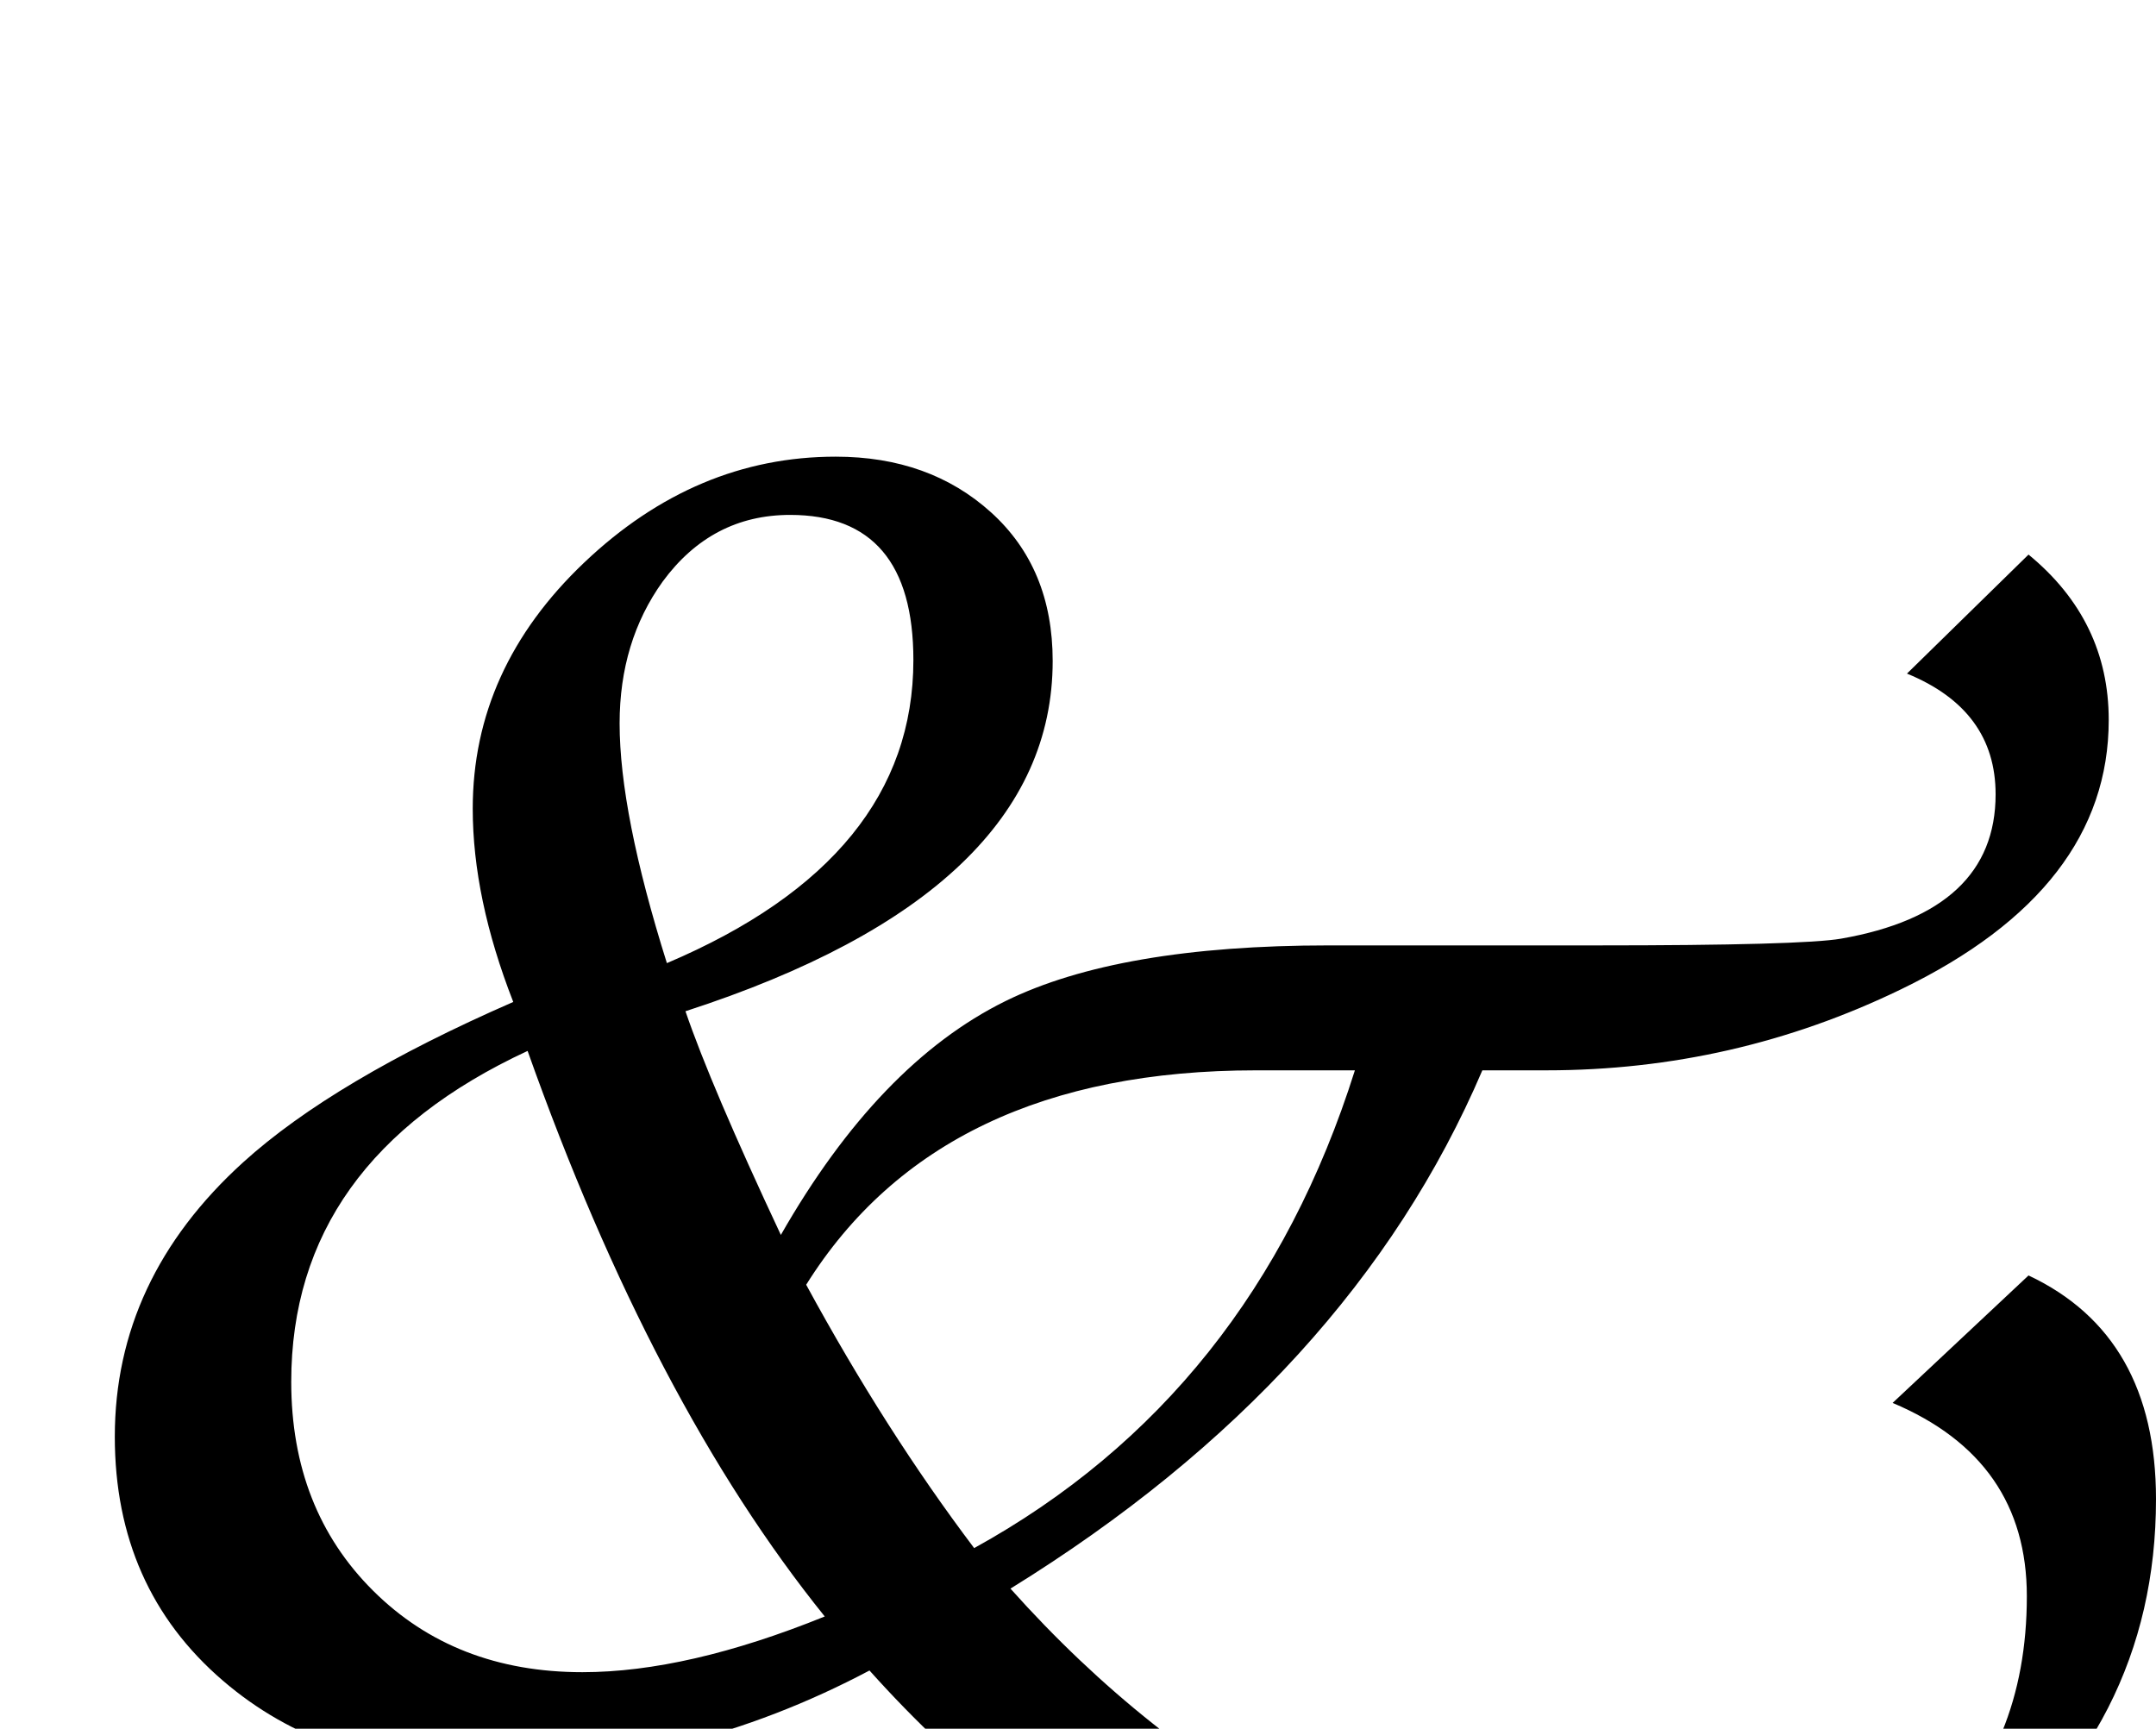 <?xml version="1.0" standalone="no"?>
<!DOCTYPE svg PUBLIC "-//W3C//DTD SVG 1.1//EN" "http://www.w3.org/Graphics/SVG/1.1/DTD/svg11.dtd" >
<svg viewBox="0 -442 2554 2048">
  <g transform="matrix(1 0 0 -1 0 1606)">
   <path fill="currentColor"
d="M2554 272q0 -272 -227 -445q-208 -158 -488 -158q-226 0 -445 114q-202 105 -364 286q-219 -116 -463 -116q-182 0 -303 104q-128 110 -128 289q0 187 152 325q107 97 320 190q-48 123 -48 229q0 166 132 291.5t298 125.5q111 0 184 -66t73 -176q0 -274 -435 -415
q30 -88 113 -265q116 203 266 277q134 66 383 66h317q244 0 290 8q183 32 183 171q0 100 -105 143l144 141q95 -78 95 -196q0 -200 -246 -319q-198 -96 -420 -96h-76q-156 -365 -559 -614q160 -179 355 -282q215 -115 435 -115q182 0 296 102q118 107 118 286
q0 162 -159 229l161 151q151 -71 151 -265zM1082 1266q0 172 -146 172q-93 0 -151 -79q-51 -71 -51 -168q0 -106 56 -284q292 124 292 359zM1605 780h-117q-374 0 -533 -254q94 -173 199 -312q330 182 451 566zM977 133q-204 253 -352 670q-280 -130 -280 -392
q0 -151 97 -247.5t248 -96.5q124 0 287 66z" />
  </g>

</svg>
